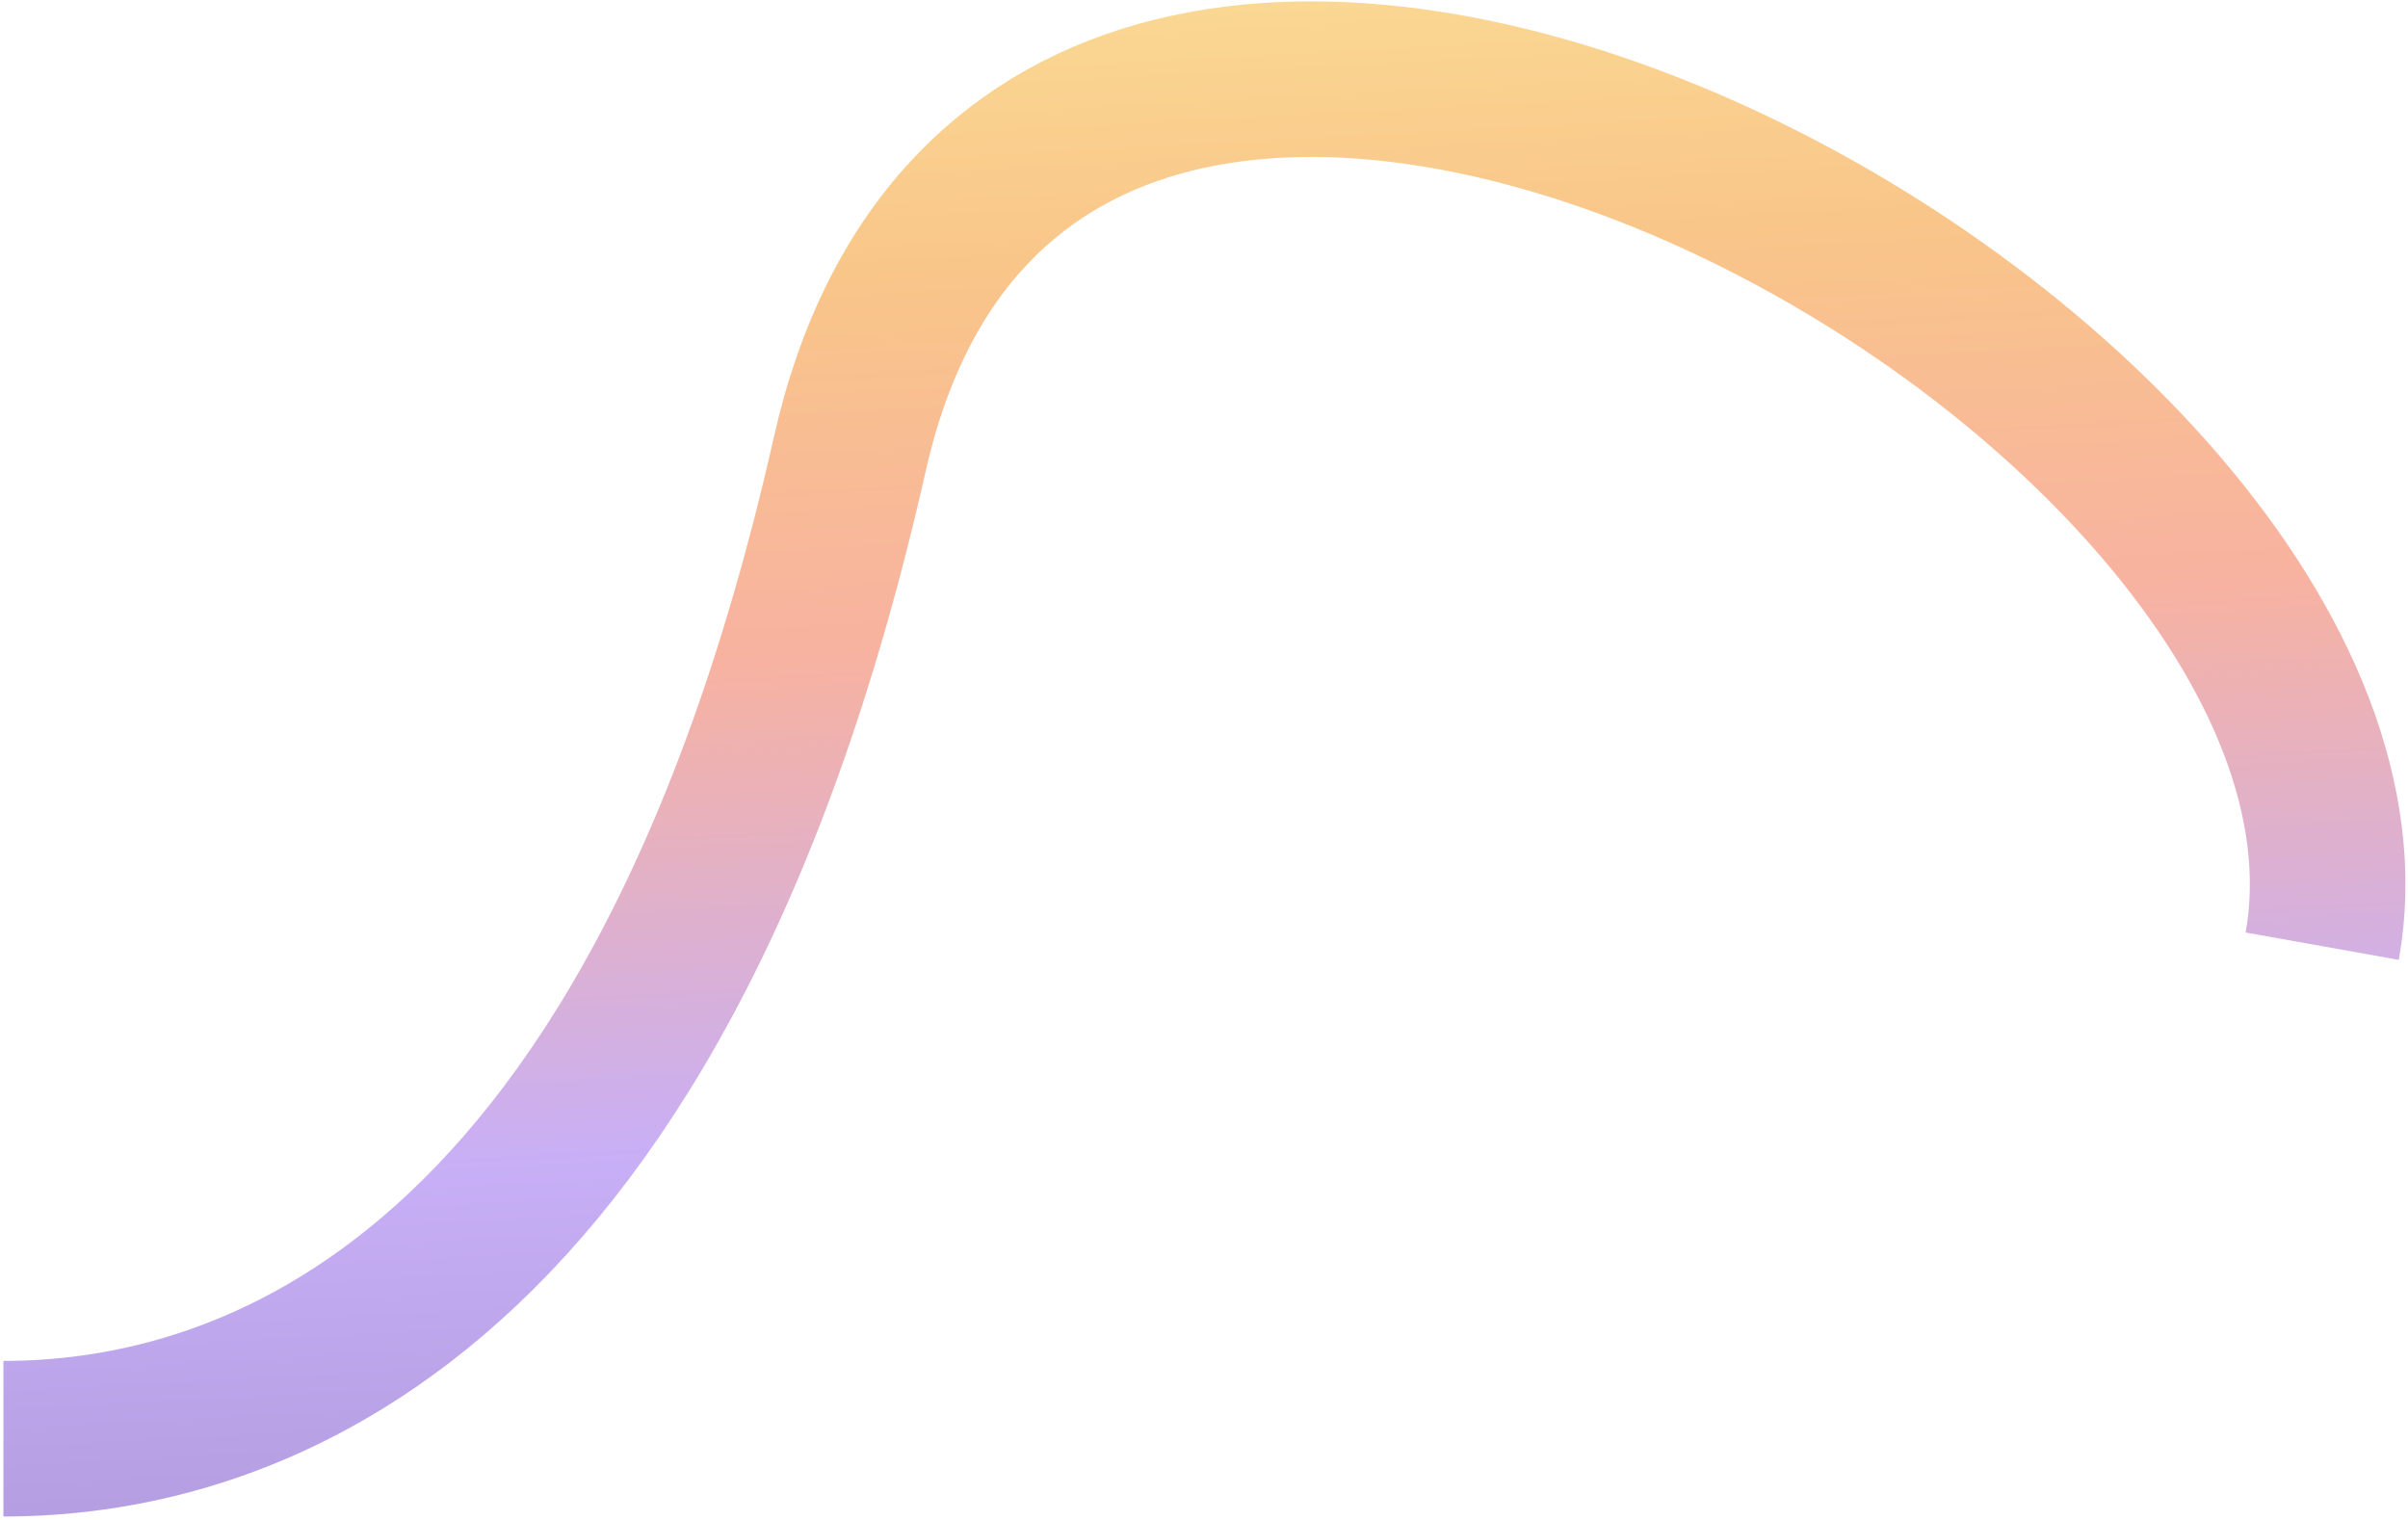 <svg width="561" height="354" viewBox="0 0 561 354" fill="none" xmlns="http://www.w3.org/2000/svg">
<path opacity="0.5" d="M0.796 335.164C50.993 335.164 151.777 310.572 198.001 105.689C242.222 -90.32 564.922 86.567 541.018 220.427" stroke="url(#paint0_linear_2017_4293)" stroke-width="36.246"/>
<defs>
<linearGradient id="paint0_linear_2017_4293" x1="542.281" y1="341.399" x2="522.887" y2="-25.707" gradientUnits="userSpaceOnUse">
<stop stop-color="#6436BC"/>
<stop offset="0.25" stop-color="#9160EF"/>
<stop offset="0.564" stop-color="#F16643"/>
<stop offset="0.802" stop-color="#F48D14"/>
<stop offset="1" stop-color="#F7B92D"/>
</linearGradient>
</defs>
</svg>

